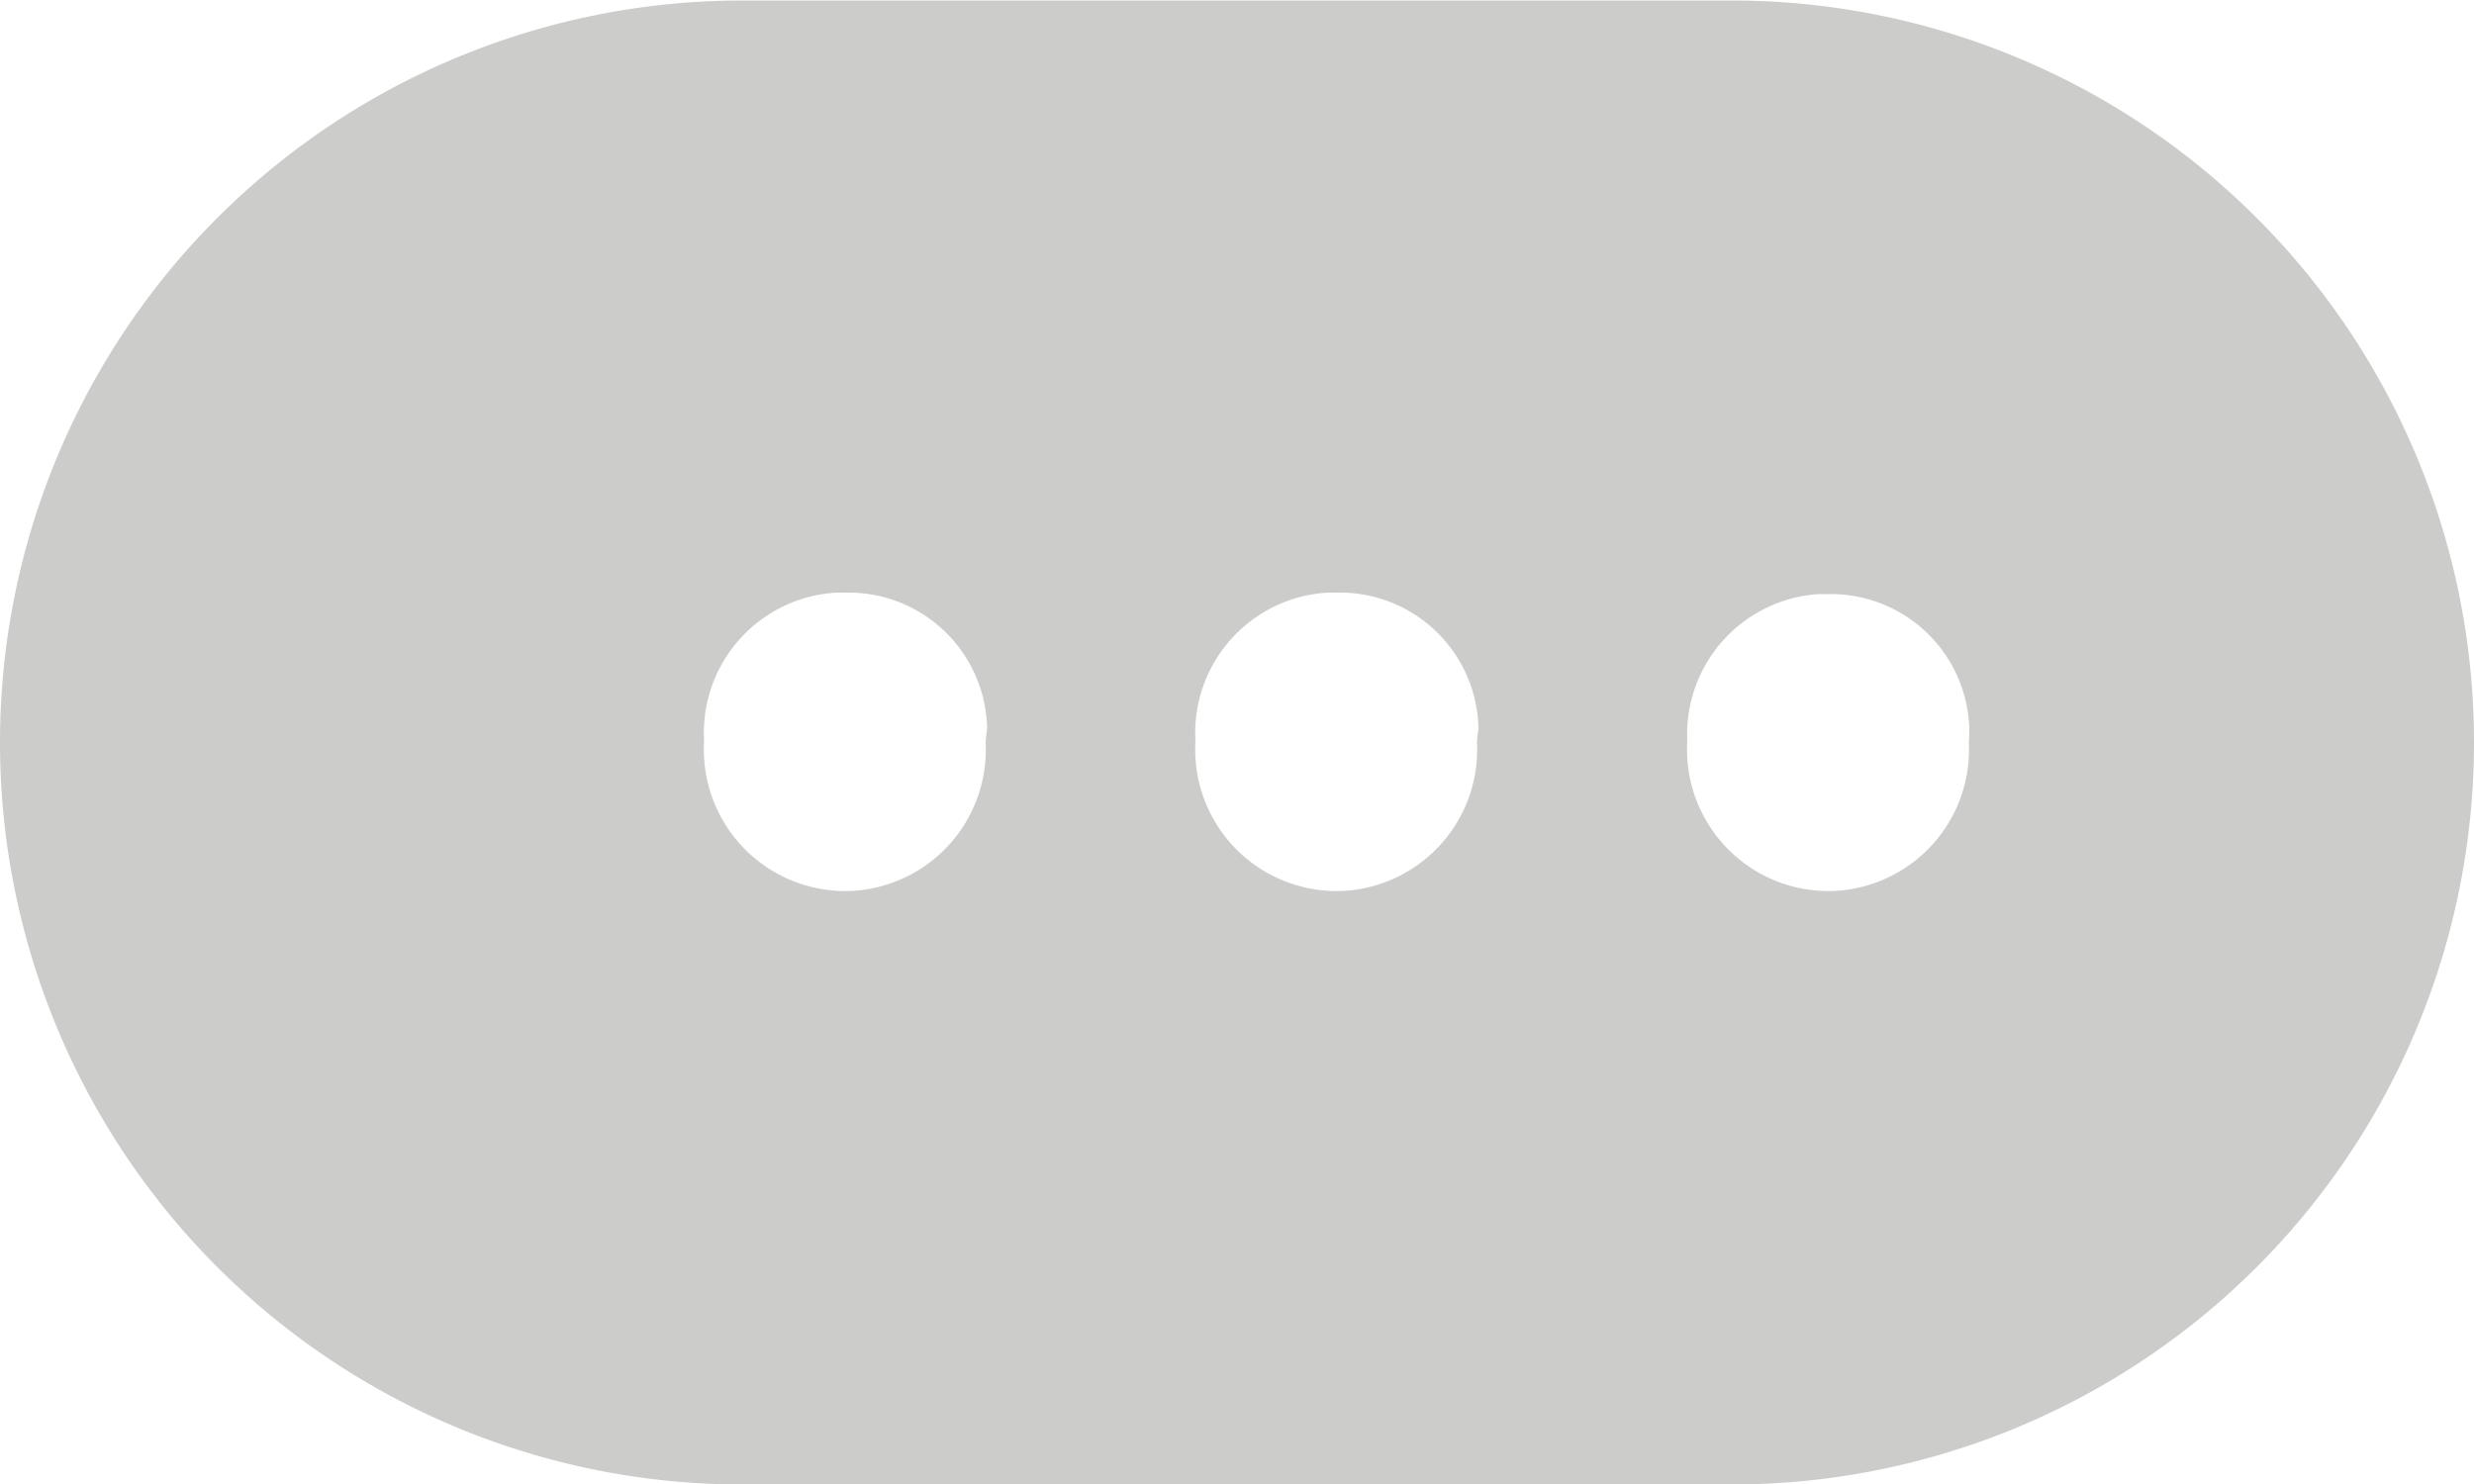 <svg id="Layer_1" data-name="Layer 1" xmlns="http://www.w3.org/2000/svg" viewBox="0 0 50 30"><defs><style>.cls-1{fill:none;}.cls-2{fill:#cccccb;}</style></defs><title>option</title><path class="cls-1" d="M-22.41,9h-.2a2.84,2.84,0,0,0-2.68,3,2.84,2.84,0,0,0,0,.34,2.86,2.86,0,0,0,3,2.69,2.86,2.86,0,0,0,2.69-3q0-.12,0-.24A2.8,2.8,0,0,0-22.41,9Z" transform="translate(39.5 3.01)"/><path class="cls-1" d="M-12.48,9h-.2a2.84,2.84,0,0,0-2.68,3,2.87,2.87,0,0,0,0,.34,2.86,2.86,0,0,0,3,2.69,2.86,2.86,0,0,0,2.69-3q0-.12,0-.24A2.8,2.8,0,0,0-12.48,9Z" transform="translate(39.5 3.01)"/><path class="cls-1" d="M-2.54,9h-.2a2.84,2.84,0,0,0-2.68,3,2.87,2.87,0,0,0,0,.34A2.86,2.86,0,0,0-2.4,15,2.86,2.86,0,0,0,.29,12q0-.12,0-.24A2.8,2.8,0,0,0-2.54,9Z" transform="translate(39.5 3.01)"/><path class="cls-2" d="M-4.5-3h-20a15,15,0,0,0-15,15,15,15,0,0,0,15,15h20a15,15,0,0,0,15-15A15,15,0,0,0-4.5-3ZM-19.58,12a2.86,2.86,0,0,1-2.69,3,2.86,2.86,0,0,1-3-2.69,2.84,2.84,0,0,1,0-.34,2.84,2.84,0,0,1,2.68-3h.2a2.8,2.8,0,0,1,2.84,2.76Q-19.57,11.85-19.58,12Zm9.93,0a2.86,2.86,0,0,1-2.69,3,2.86,2.86,0,0,1-3-2.69,2.87,2.87,0,0,1,0-.34,2.84,2.84,0,0,1,2.68-3h.2a2.8,2.8,0,0,1,2.84,2.76Q-9.64,11.85-9.65,12ZM.29,12A2.86,2.86,0,0,1-2.4,15a2.86,2.86,0,0,1-3-2.69,2.87,2.87,0,0,1,0-.34A2.84,2.84,0,0,1-2.74,9h.2A2.8,2.8,0,0,1,.3,11.73Q.3,11.85.29,12Z" transform="translate(39.5 3.01)"/></svg>